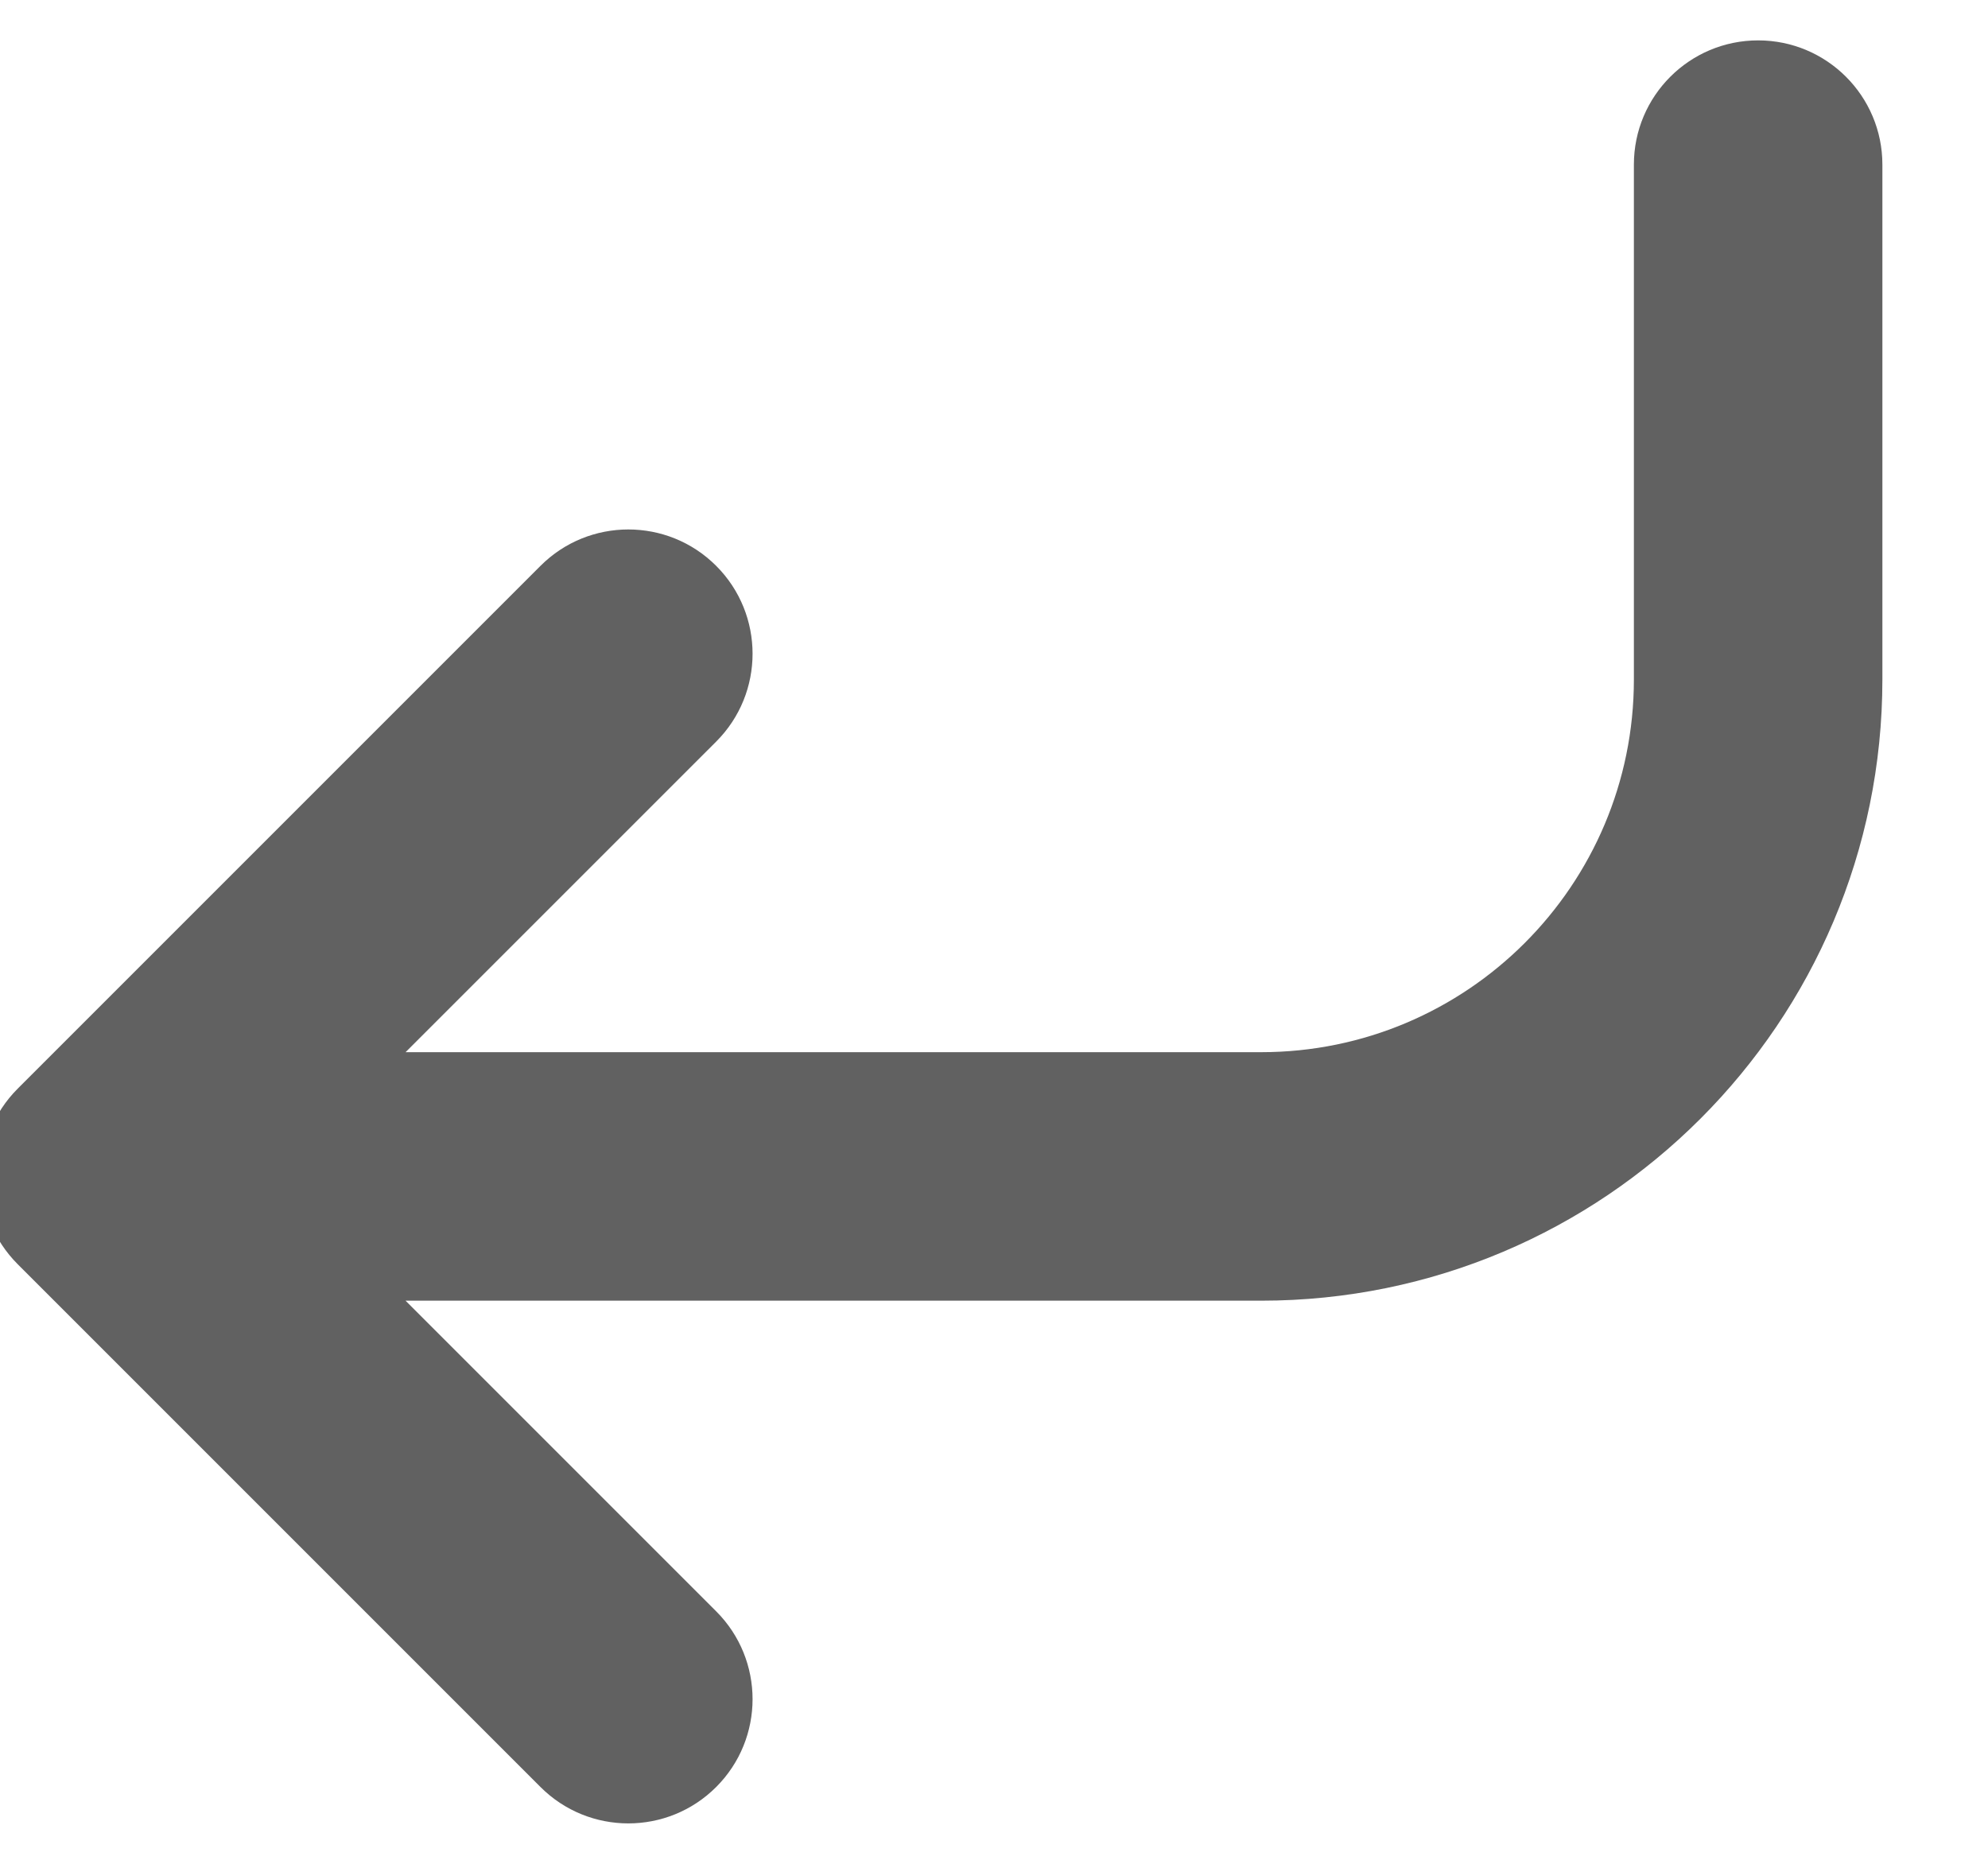 <svg width="32" height="30" viewBox="0 0 32 30" fill="none" xmlns="http://www.w3.org/2000/svg" xmlns:xlink="http://www.w3.org/1999/xlink">
<path d="M8.7,28.764C9.481,29.545 10.747,29.545 11.528,28.764C12.309,27.983 12.309,26.717 11.528,25.936L8.7,28.764ZM1.7,18.936L0.286,17.522C-0.495,18.303 -0.495,19.569 0.286,20.35L1.7,18.936ZM11.528,11.937C12.309,11.156 12.309,9.889 11.528,9.108C10.747,8.327 9.481,8.327 8.7,9.108L11.528,11.937ZM30.3,2.65C30.3,1.546 29.405,0.65 28.3,0.65C27.195,0.65 26.3,1.546 26.3,2.65L30.3,2.65ZM11.528,25.936L3.114,17.522L0.286,20.35L8.7,28.764L11.528,25.936ZM3.114,20.35L11.528,11.937L8.7,9.108L0.286,17.522L3.114,20.35ZM1.7,20.936L20.3,20.936L20.3,16.936L1.7,16.936L1.7,20.936ZM30.3,10.936L30.3,2.65L26.3,2.65L26.3,10.936L30.3,10.936ZM20.3,20.936C25.823,20.936 30.3,16.459 30.3,10.936L26.3,10.936C26.3,14.25 23.614,16.936 20.3,16.936L20.3,20.936Z" transform="rotate(360 15 15)" fill="#616161"/>
</svg>
